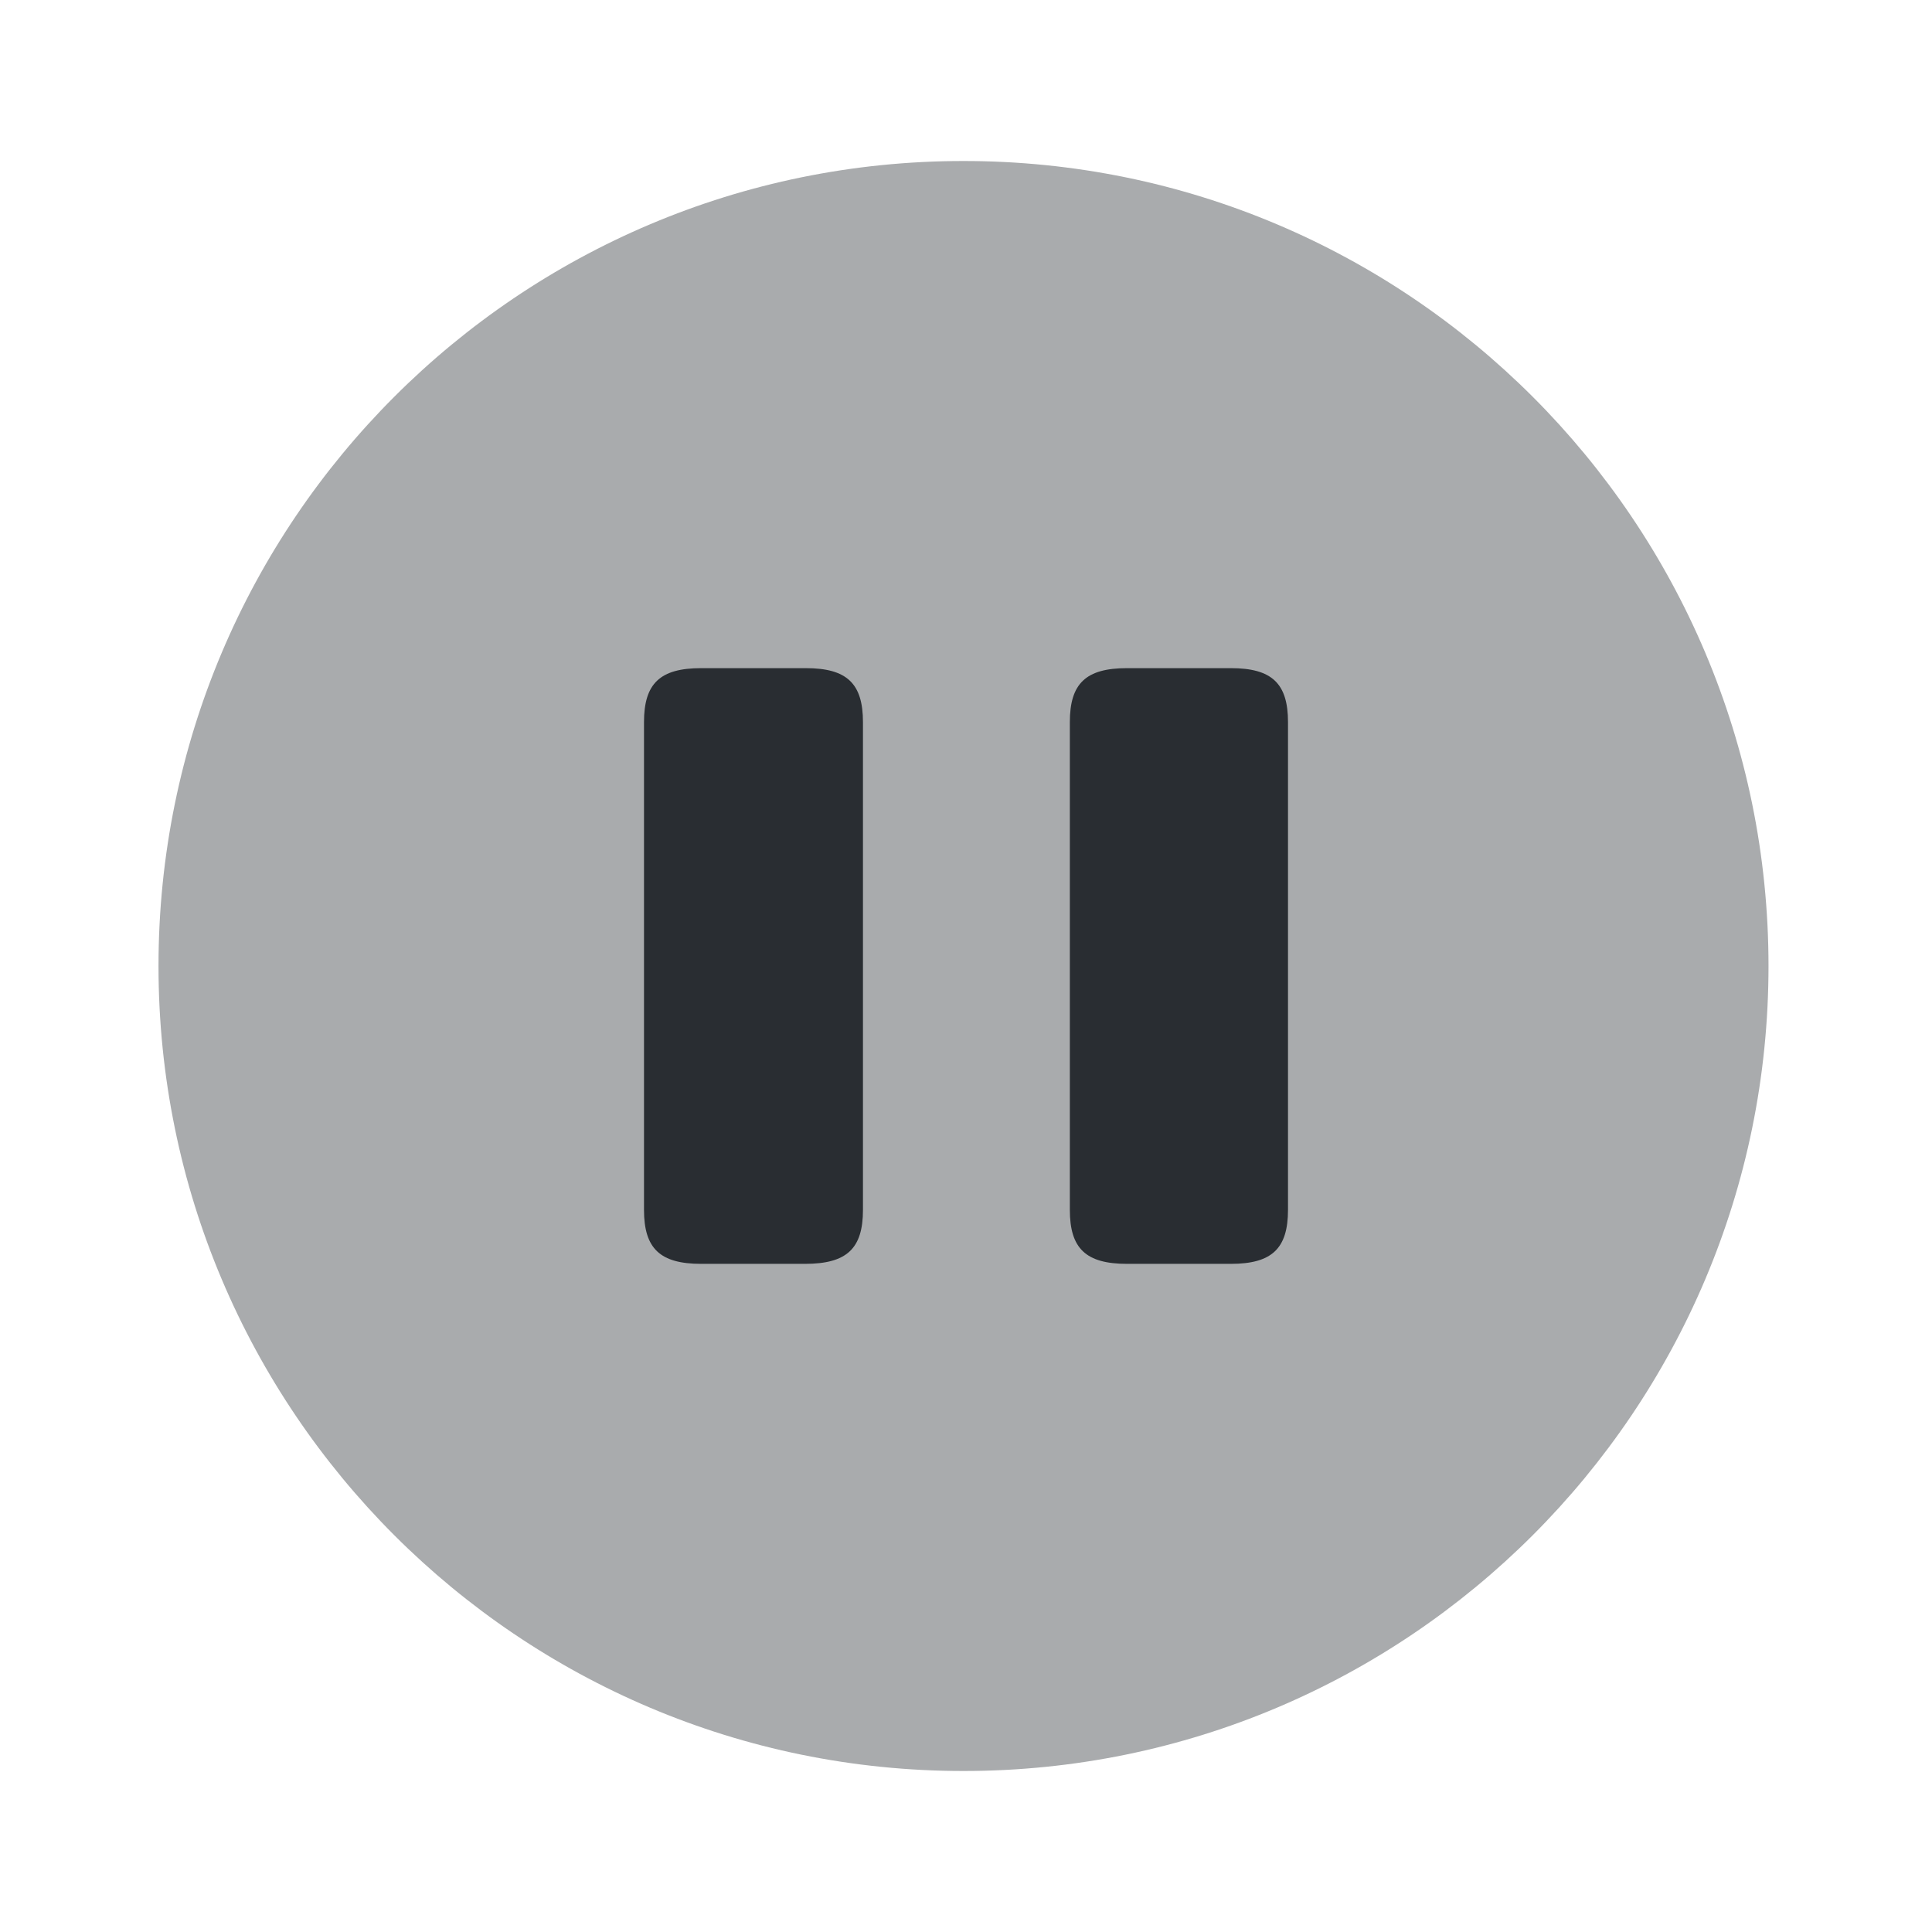 <svg width="24" height="24" fill="none" xmlns="http://www.w3.org/2000/svg"><path opacity=".4" d="M11.969 22c5.523 0 10-4.477 10-10s-4.477-10-10-10-10 4.477-10 10 4.477 10 10 10Z" fill="#292D32"/><path d="M10.72 15.03V8.97c0-.48-.2-.67-.71-.67h-1.3c-.51 0-.71.19-.71.67v6.06c0 .48.2.67.71.67H10c.52 0 .72-.19.72-.67ZM16 15.03V8.97c0-.48-.2-.67-.71-.67H14c-.51 0-.71.19-.71.67v6.06c0 .48.2.67.71.67h1.29c.51 0 .71-.19.71-.67Z" fill="#292D32"/></svg>